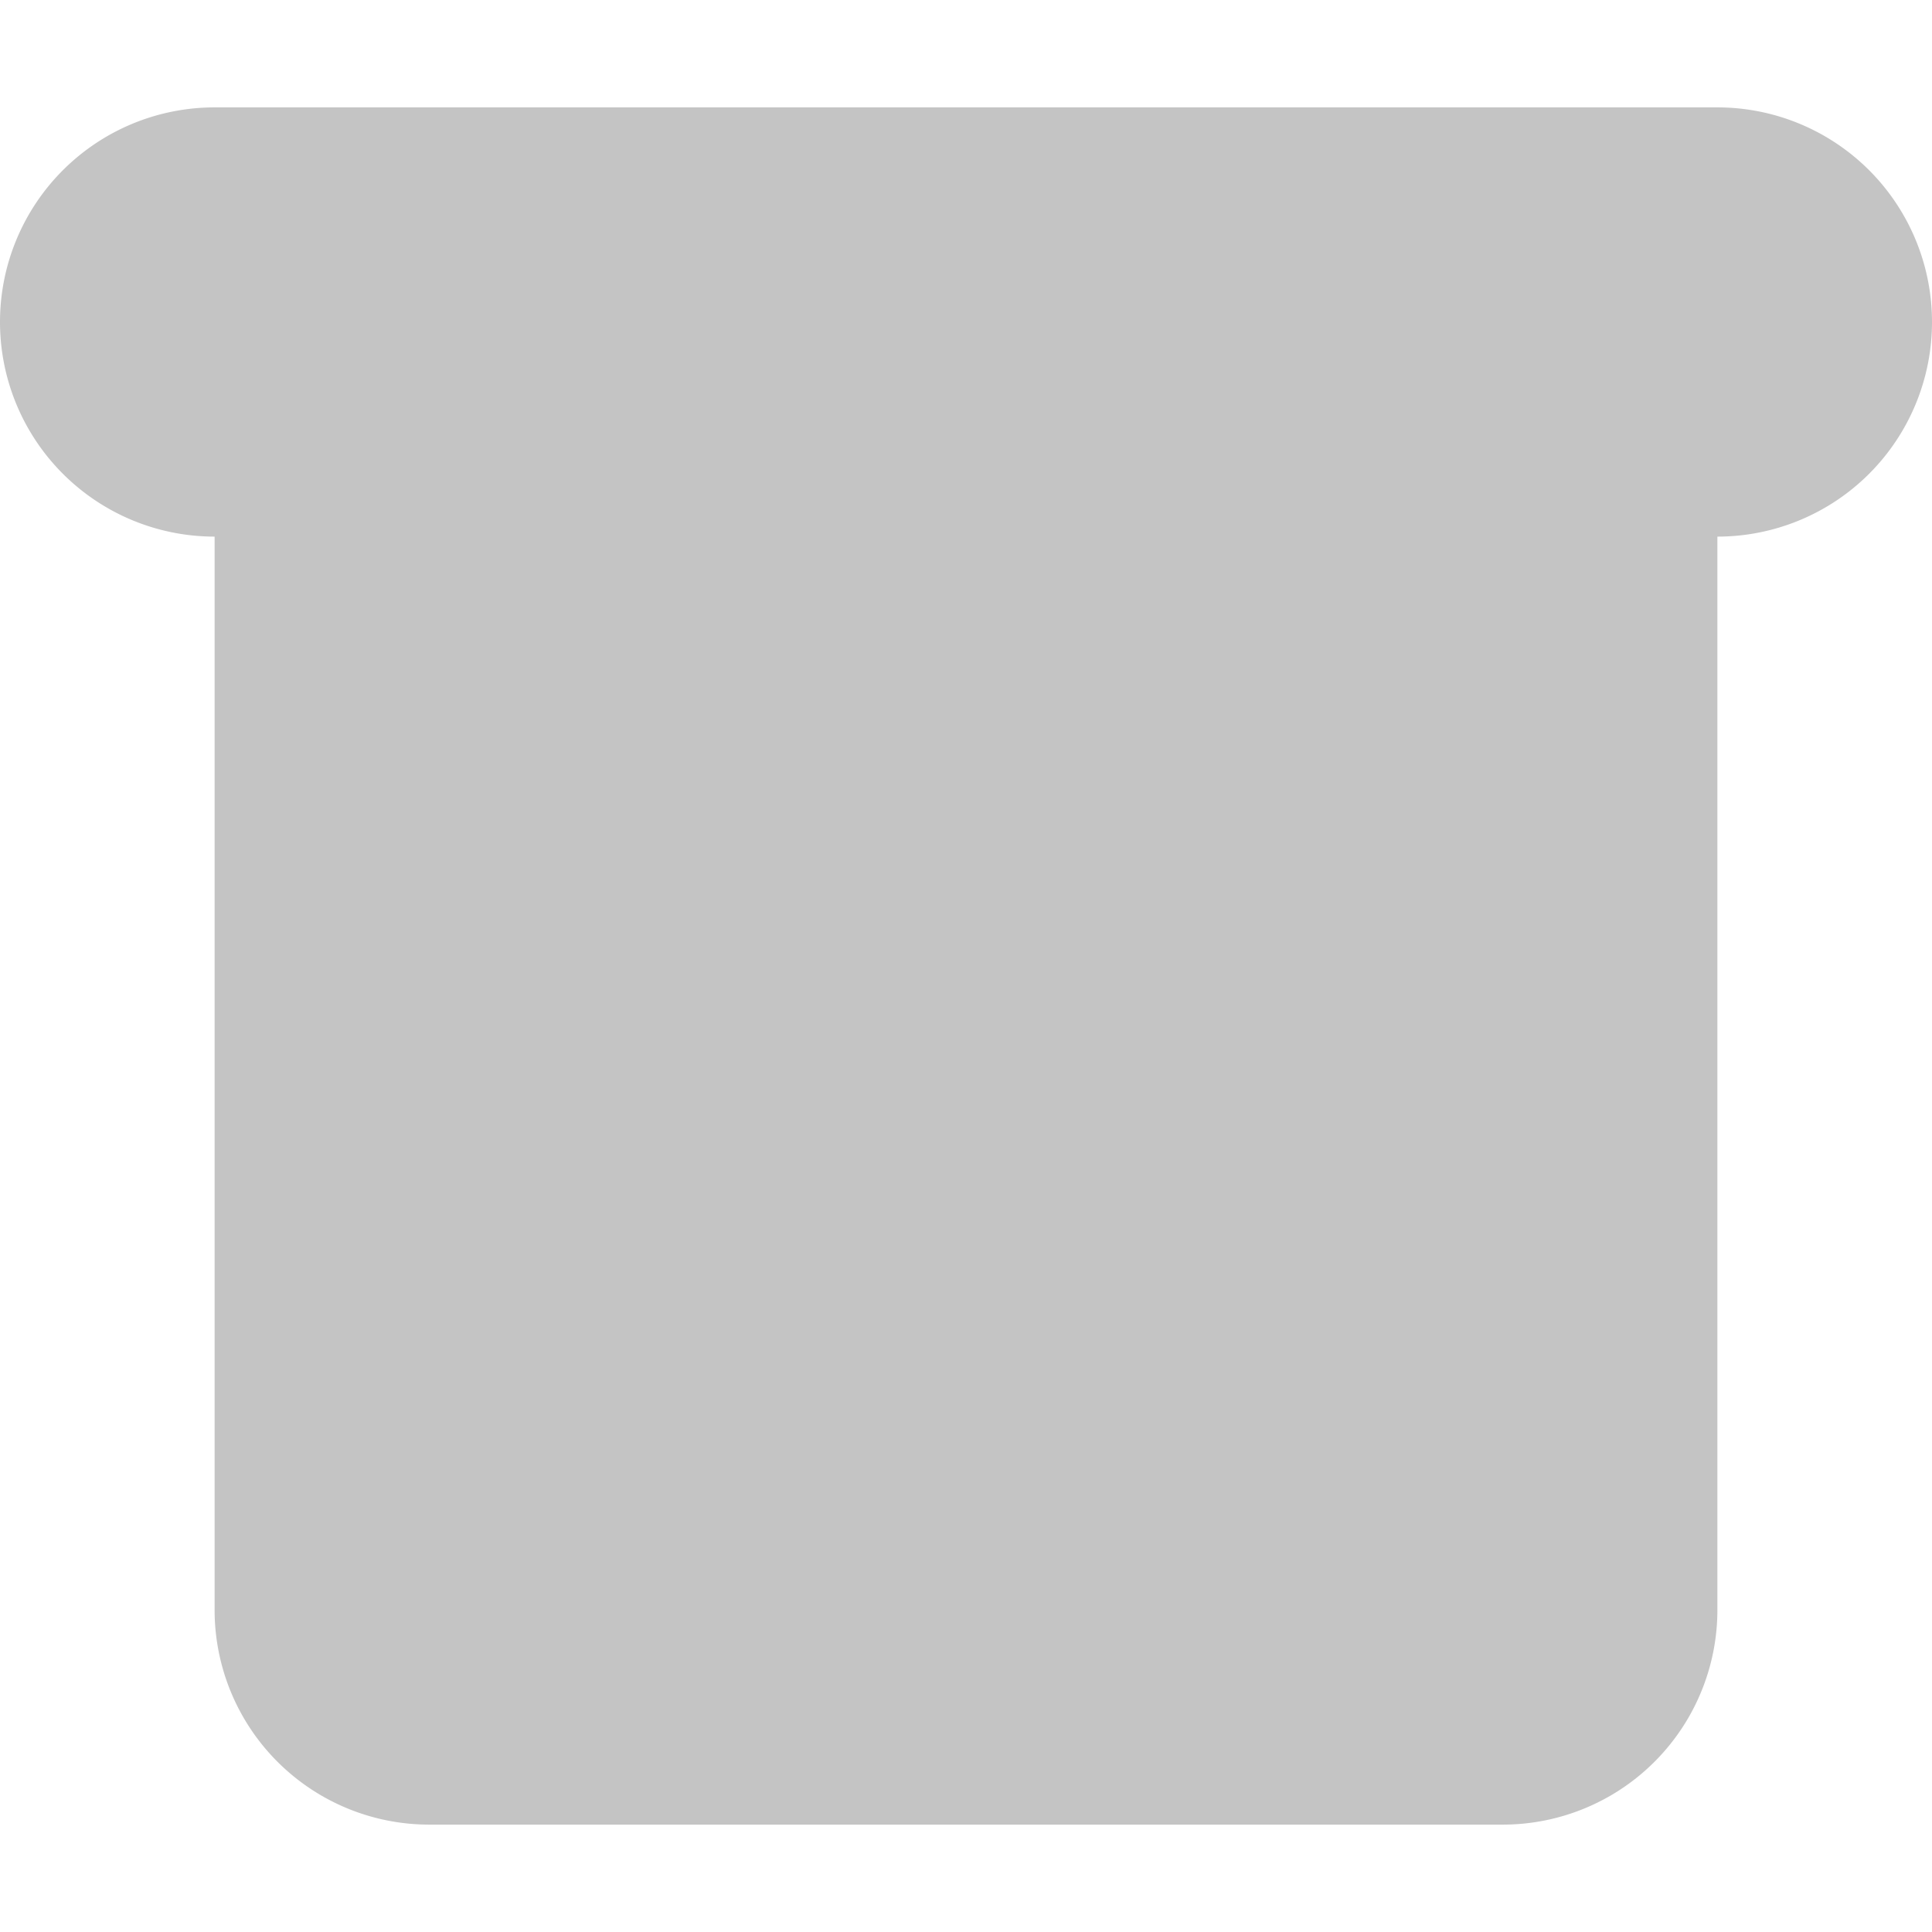 <svg width="12" height="12" fill="none" xmlns="http://www.w3.org/2000/svg"><path d="M1.333 3.333h9.334-9.334zm0 0a1.333 1.333 0 110-2.666h9.334a1.333 1.333 0 010 2.666H1.333zm0 0V10a1.333 1.333 0 001.334 1.333h6.666A1.333 1.333 0 0010.667 10V3.333H1.333zM4.667 6h2.666-2.666z" fill="#C4C4C4"/></svg>
